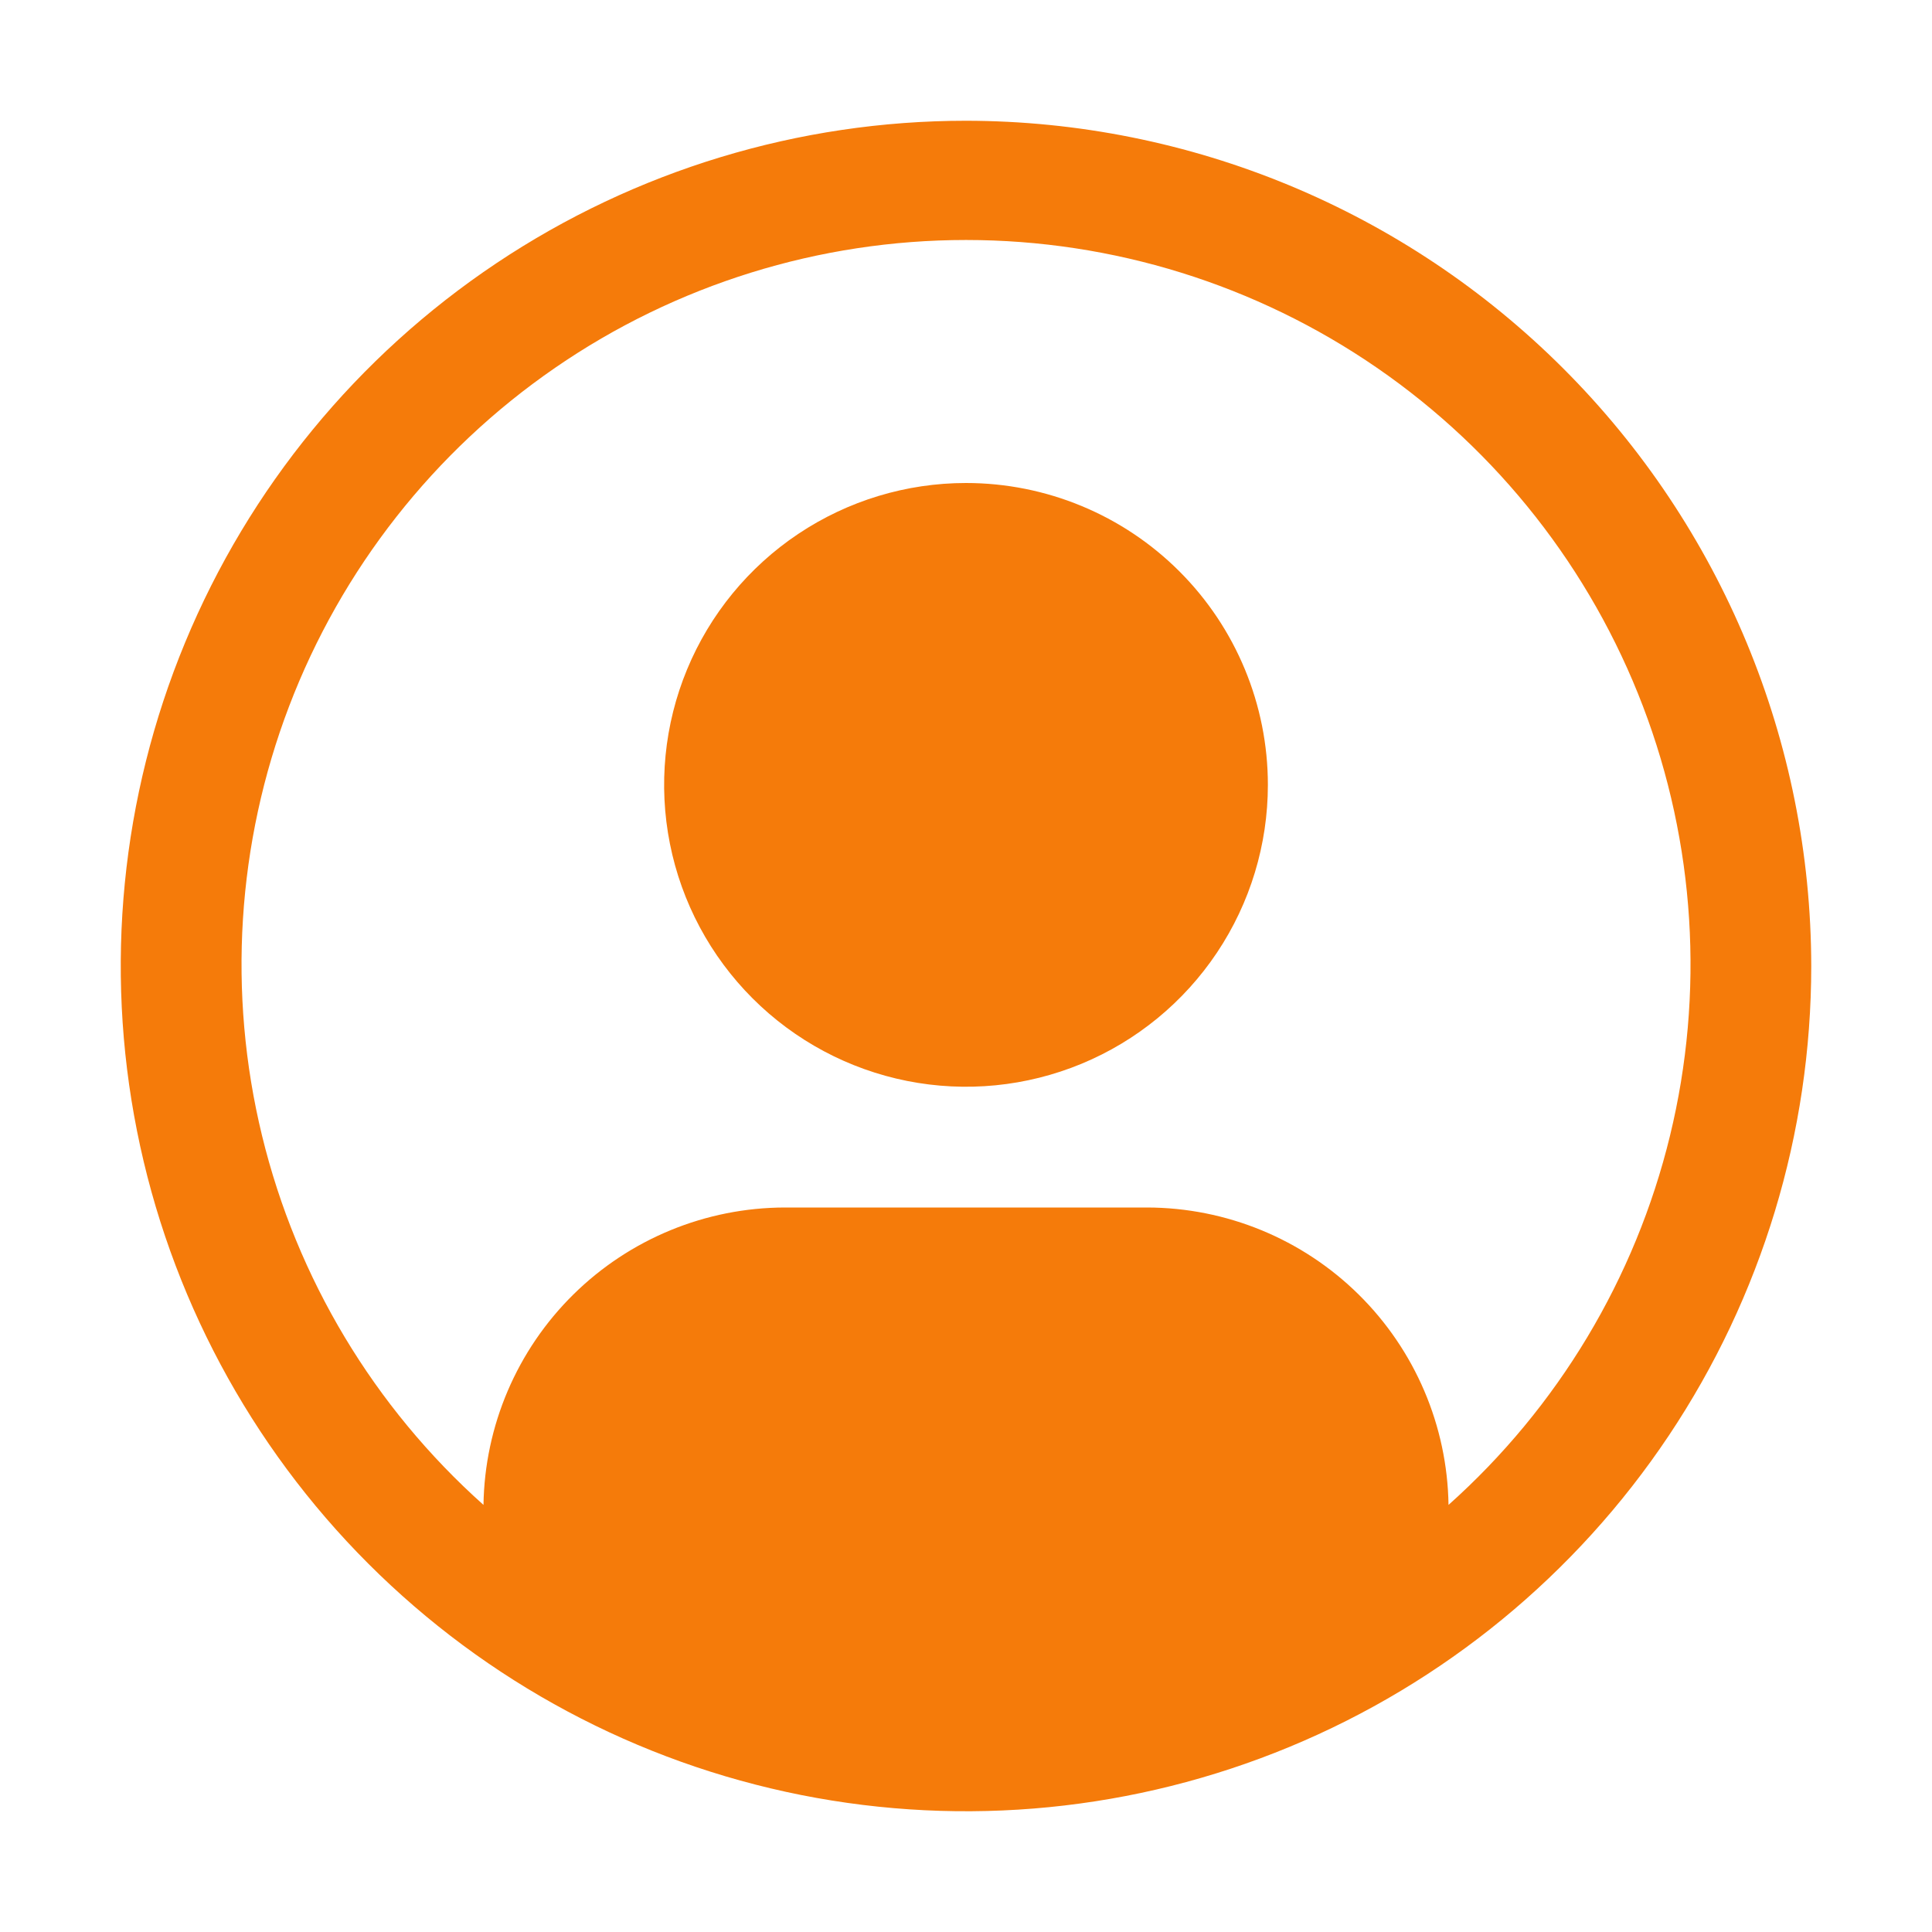 <svg width="250" height="250" viewBox="0 0 250 250" fill="none" xmlns="http://www.w3.org/2000/svg">
<path d="M125 62.5C117.274 62.5 109.722 64.791 103.298 69.083C96.874 73.376 91.868 79.476 88.911 86.614C85.954 93.752 85.181 101.606 86.688 109.183C88.195 116.761 91.916 123.721 97.379 129.184C102.842 134.647 109.802 138.367 117.379 139.874C124.957 141.382 132.811 140.608 139.949 137.652C147.086 134.695 153.187 129.688 157.479 123.264C161.772 116.841 164.063 109.288 164.063 101.562C164.063 91.203 159.947 81.267 152.621 73.941C145.296 66.615 135.36 62.5 125 62.5Z" fill="#F57B0A"/>
<path d="M125 15.625C103.368 15.625 82.221 22.04 64.235 34.058C46.248 46.076 32.229 63.158 23.951 83.144C15.672 103.13 13.506 125.121 17.727 146.338C21.947 167.555 32.364 187.043 47.66 202.34C62.957 217.636 82.445 228.053 103.662 232.273C124.879 236.494 146.87 234.328 166.856 226.049C186.842 217.771 203.924 203.752 215.942 185.765C227.96 167.779 234.375 146.632 234.375 125C234.342 96.002 222.808 68.201 202.303 47.697C181.799 27.192 153.998 15.658 125 15.625ZM187.438 194.734C187.282 184.487 183.107 174.711 175.812 167.512C168.517 160.314 158.686 156.269 148.438 156.25H101.563C91.314 156.269 81.483 160.314 74.188 167.512C66.893 174.711 62.718 184.487 62.563 194.734C48.395 182.084 38.404 165.429 33.913 146.974C29.421 128.519 30.641 109.135 37.411 91.389C44.181 73.644 56.181 58.372 71.823 47.598C87.465 36.824 106.011 31.055 125.004 31.055C143.997 31.055 162.543 36.824 178.185 47.598C193.826 58.372 205.827 73.644 212.597 91.389C219.366 109.135 220.586 128.519 216.095 146.974C211.604 165.429 201.605 182.084 187.438 194.734Z" fill="#F57B0A"/>
</svg>
